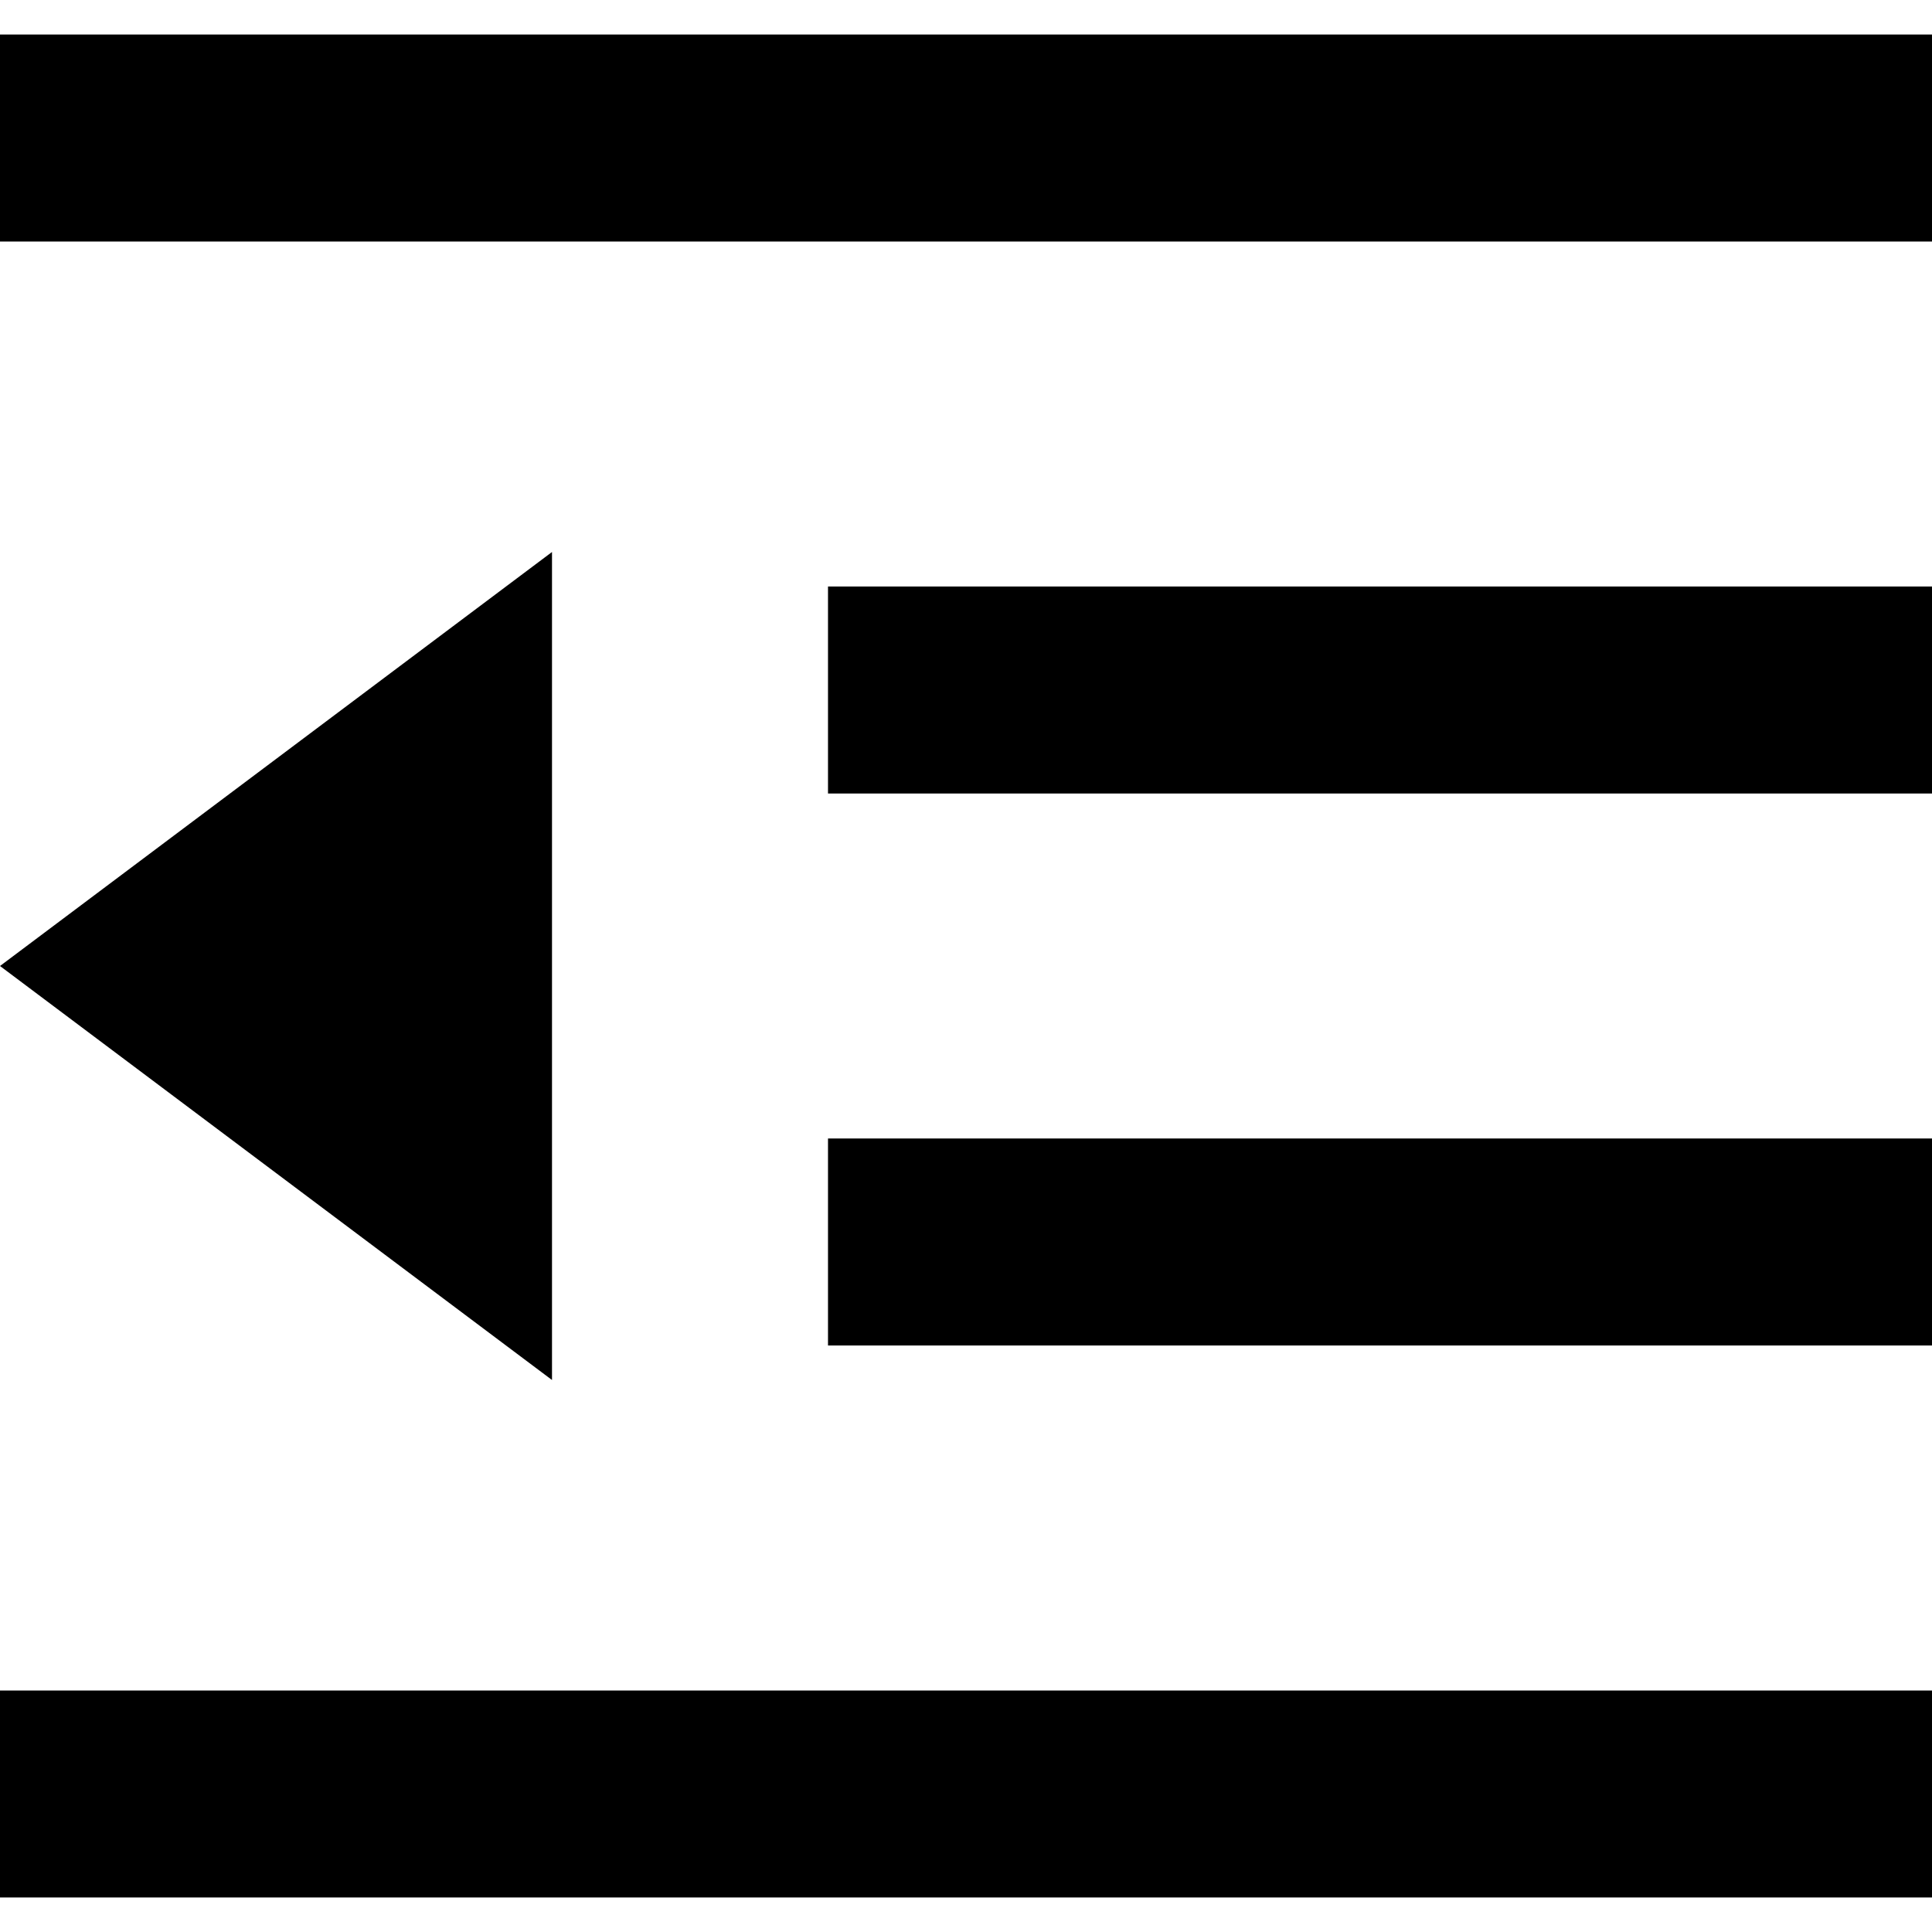 <svg xmlns="http://www.w3.org/2000/svg" viewBox="0 0 512 512">
  <path d="M 0 9.143 L 27.429 9.143 L 0 9.143 L 512 9.143 L 512 64 L 512 64 L 484.571 64 L 0 64 L 0 9.143 L 0 9.143 Z M 219.429 155.429 L 246.857 155.429 L 219.429 155.429 L 512 155.429 L 512 210.286 L 512 210.286 L 484.571 210.286 L 219.429 210.286 L 219.429 155.429 L 219.429 155.429 Z M 246.857 301.714 L 484.571 301.714 L 246.857 301.714 L 512 301.714 L 512 356.571 L 512 356.571 L 484.571 356.571 L 219.429 356.571 L 219.429 301.714 L 219.429 301.714 L 246.857 301.714 L 246.857 301.714 Z M 0 448 L 27.429 448 L 0 448 L 512 448 L 512 502.857 L 512 502.857 L 484.571 502.857 L 0 502.857 L 0 448 L 0 448 Z M 146.286 365.714 L 0 256 L 146.286 365.714 L 0 256 L 146.286 146.286 L 146.286 146.286 L 146.286 365.714 L 146.286 365.714 Z" />
</svg>